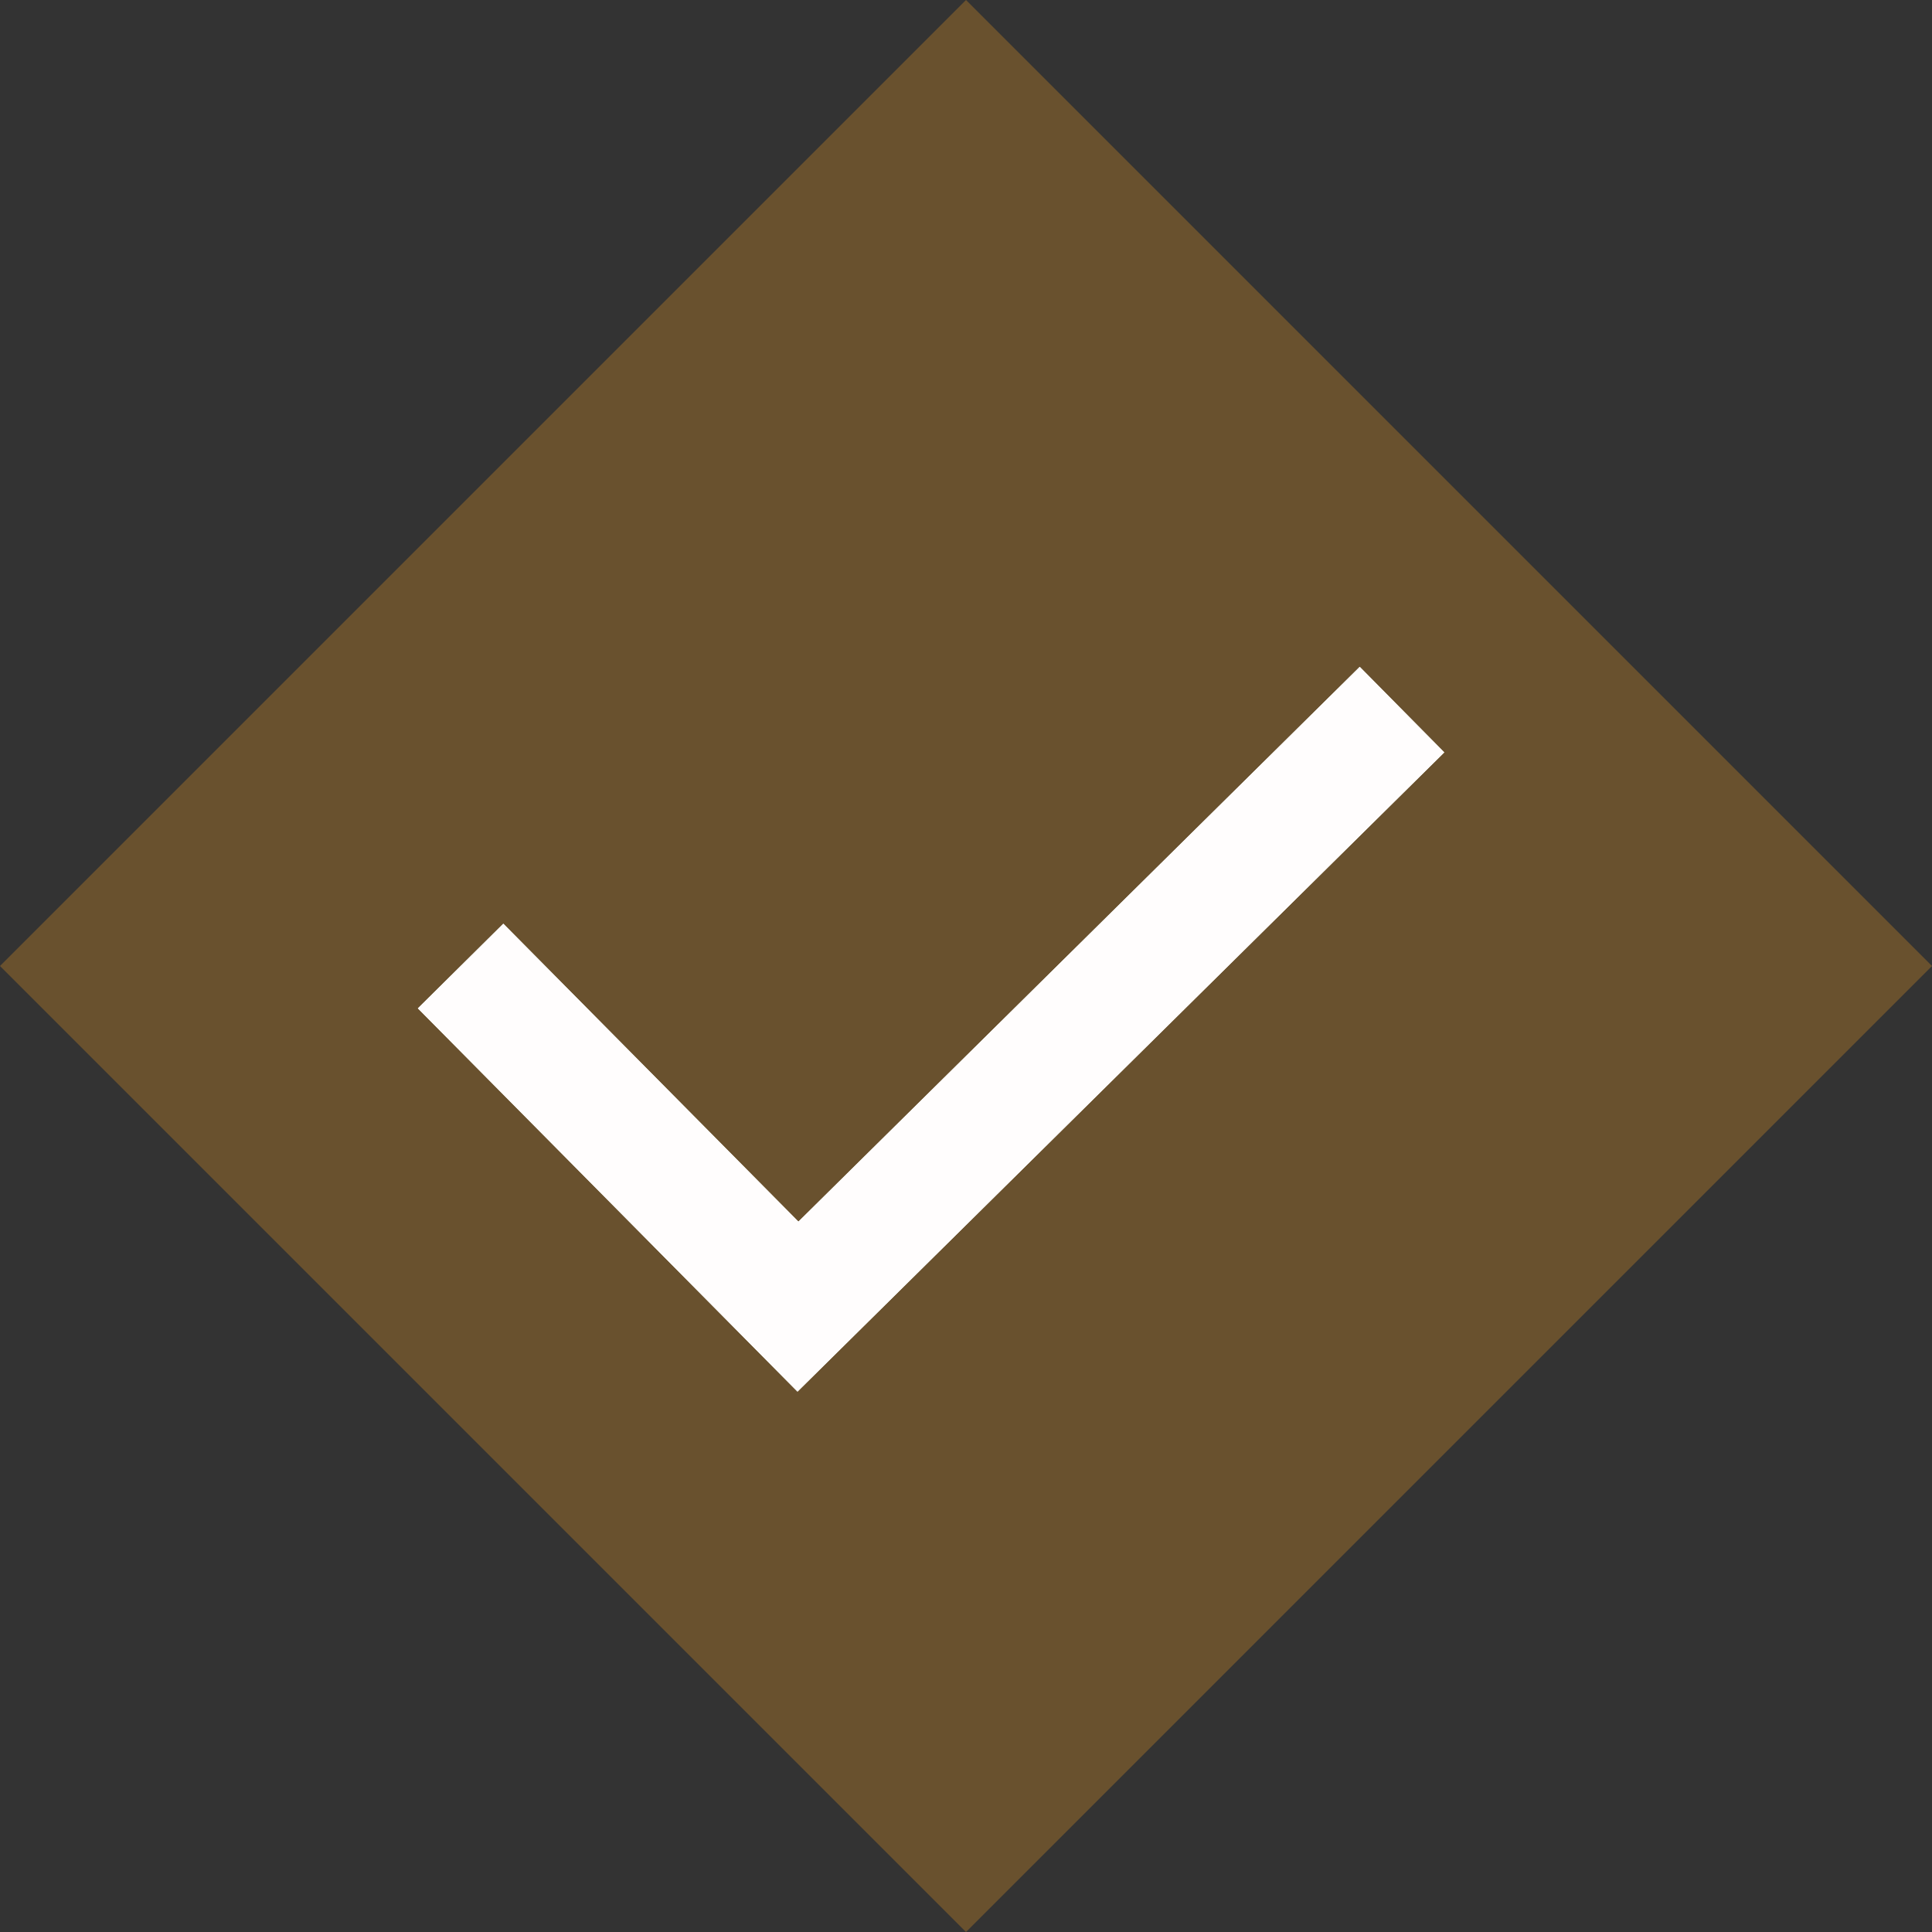 <svg xmlns="http://www.w3.org/2000/svg" width="32.128" height="32.128" viewBox="0 0 32.128 32.128"><rect x="0" y="0" width="32.128" height="32.128" fill="#333333" stroke="none"/><g transform="translate(-77.5 -5225.641)"><g transform="translate(77.5 5225.641)"><rect width="22.718" height="22.718" transform="translate(16.064) rotate(45)" fill="#795a2c" opacity="0.771"/><path d="M68.924,9466.424l5.61,5.664,10.045-9.928" transform="translate(-61.265 -9450.359)" fill="none" stroke="#fffdfd" stroke-width="2"/></g><g transform="translate(85.16 5237.441)"><path d="M68.924,9466.424l5.61,5.664,10.045-9.928" transform="translate(-68.924 -9462.16)" fill="none" stroke="#fffdfd" stroke-width="2"/></g></g></svg>